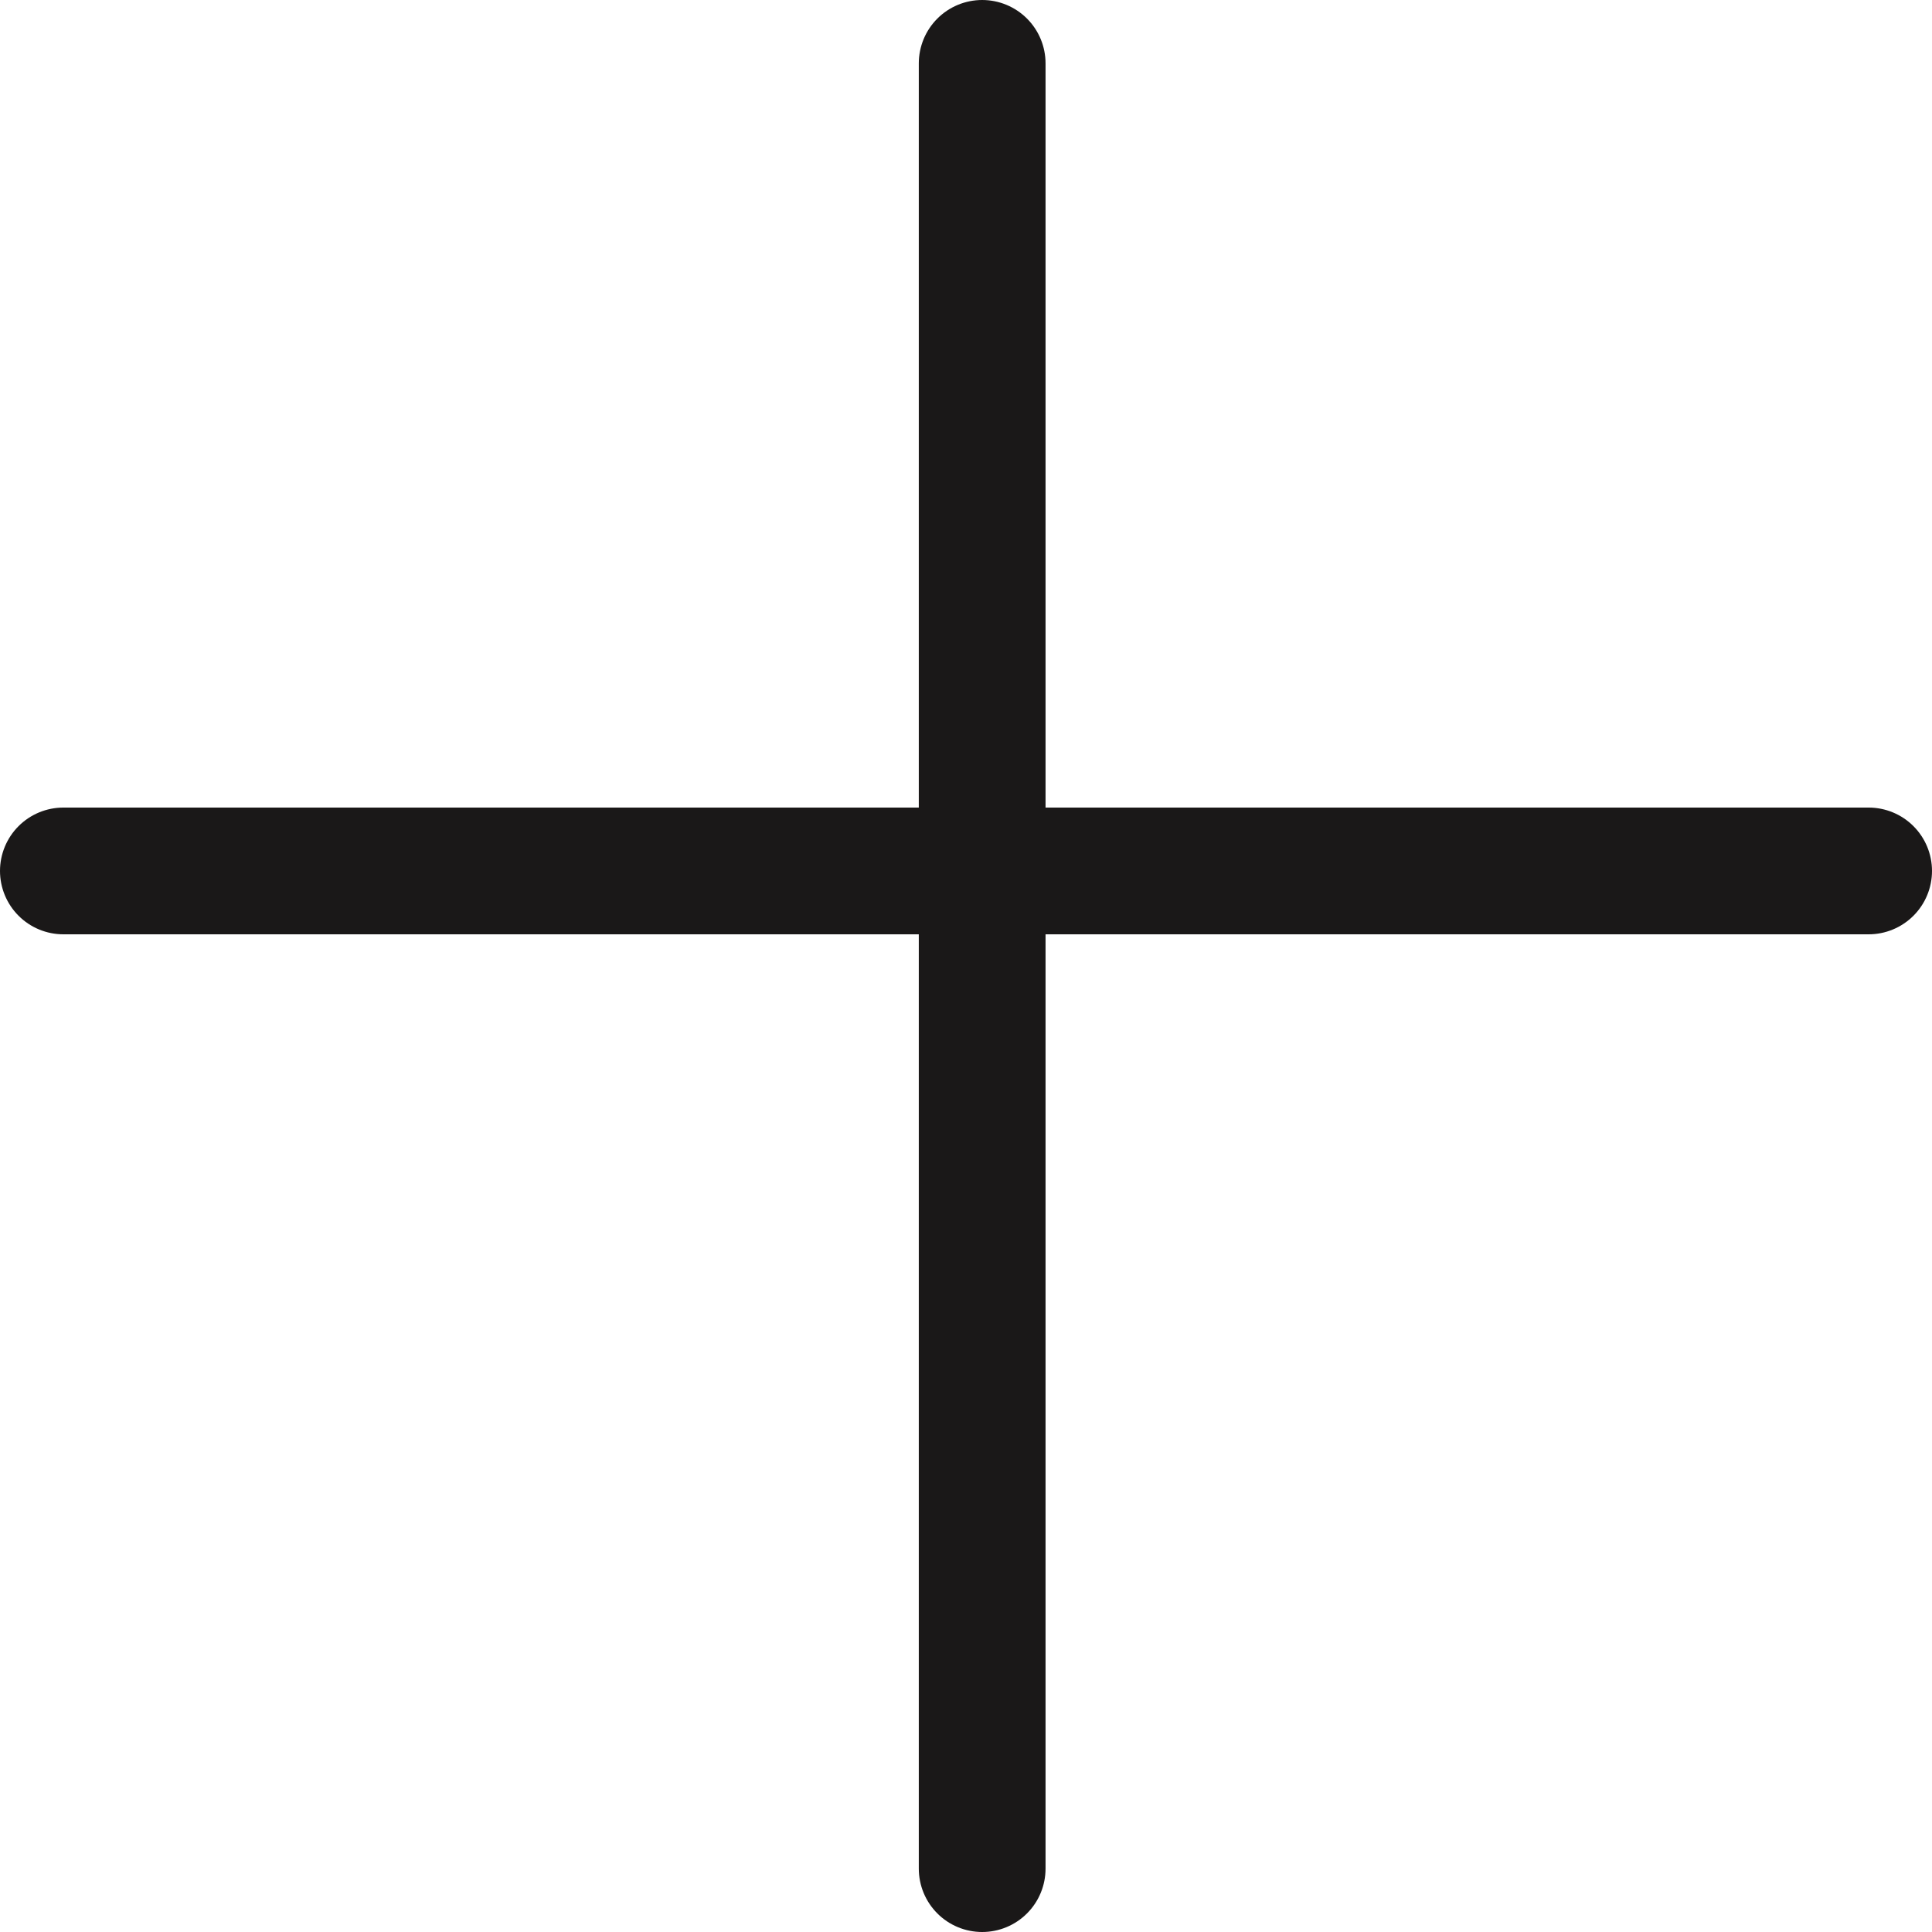 <svg xmlns="http://www.w3.org/2000/svg" width="182.918" height="182.918" viewBox="0 0 182.918 182.918">
  <g id="Plus" data-name="Group 24" transform="translate(-227.949 -164.386)">
    <line id="east_west" data-name="Line 4" x2="170.918" transform="translate(233.949 246.845)" fill="#fff" stroke="#1a1818" stroke-linecap="round" stroke-miterlimit="10" stroke-width="12"/>
    <line id="north_south" data-name="Line 5" y2="170.918" transform="translate(320.939 170.386)" fill="#fff" stroke="#1a1818" stroke-linecap="round" stroke-miterlimit="10" stroke-width="12"/>
  </g>
</svg>
